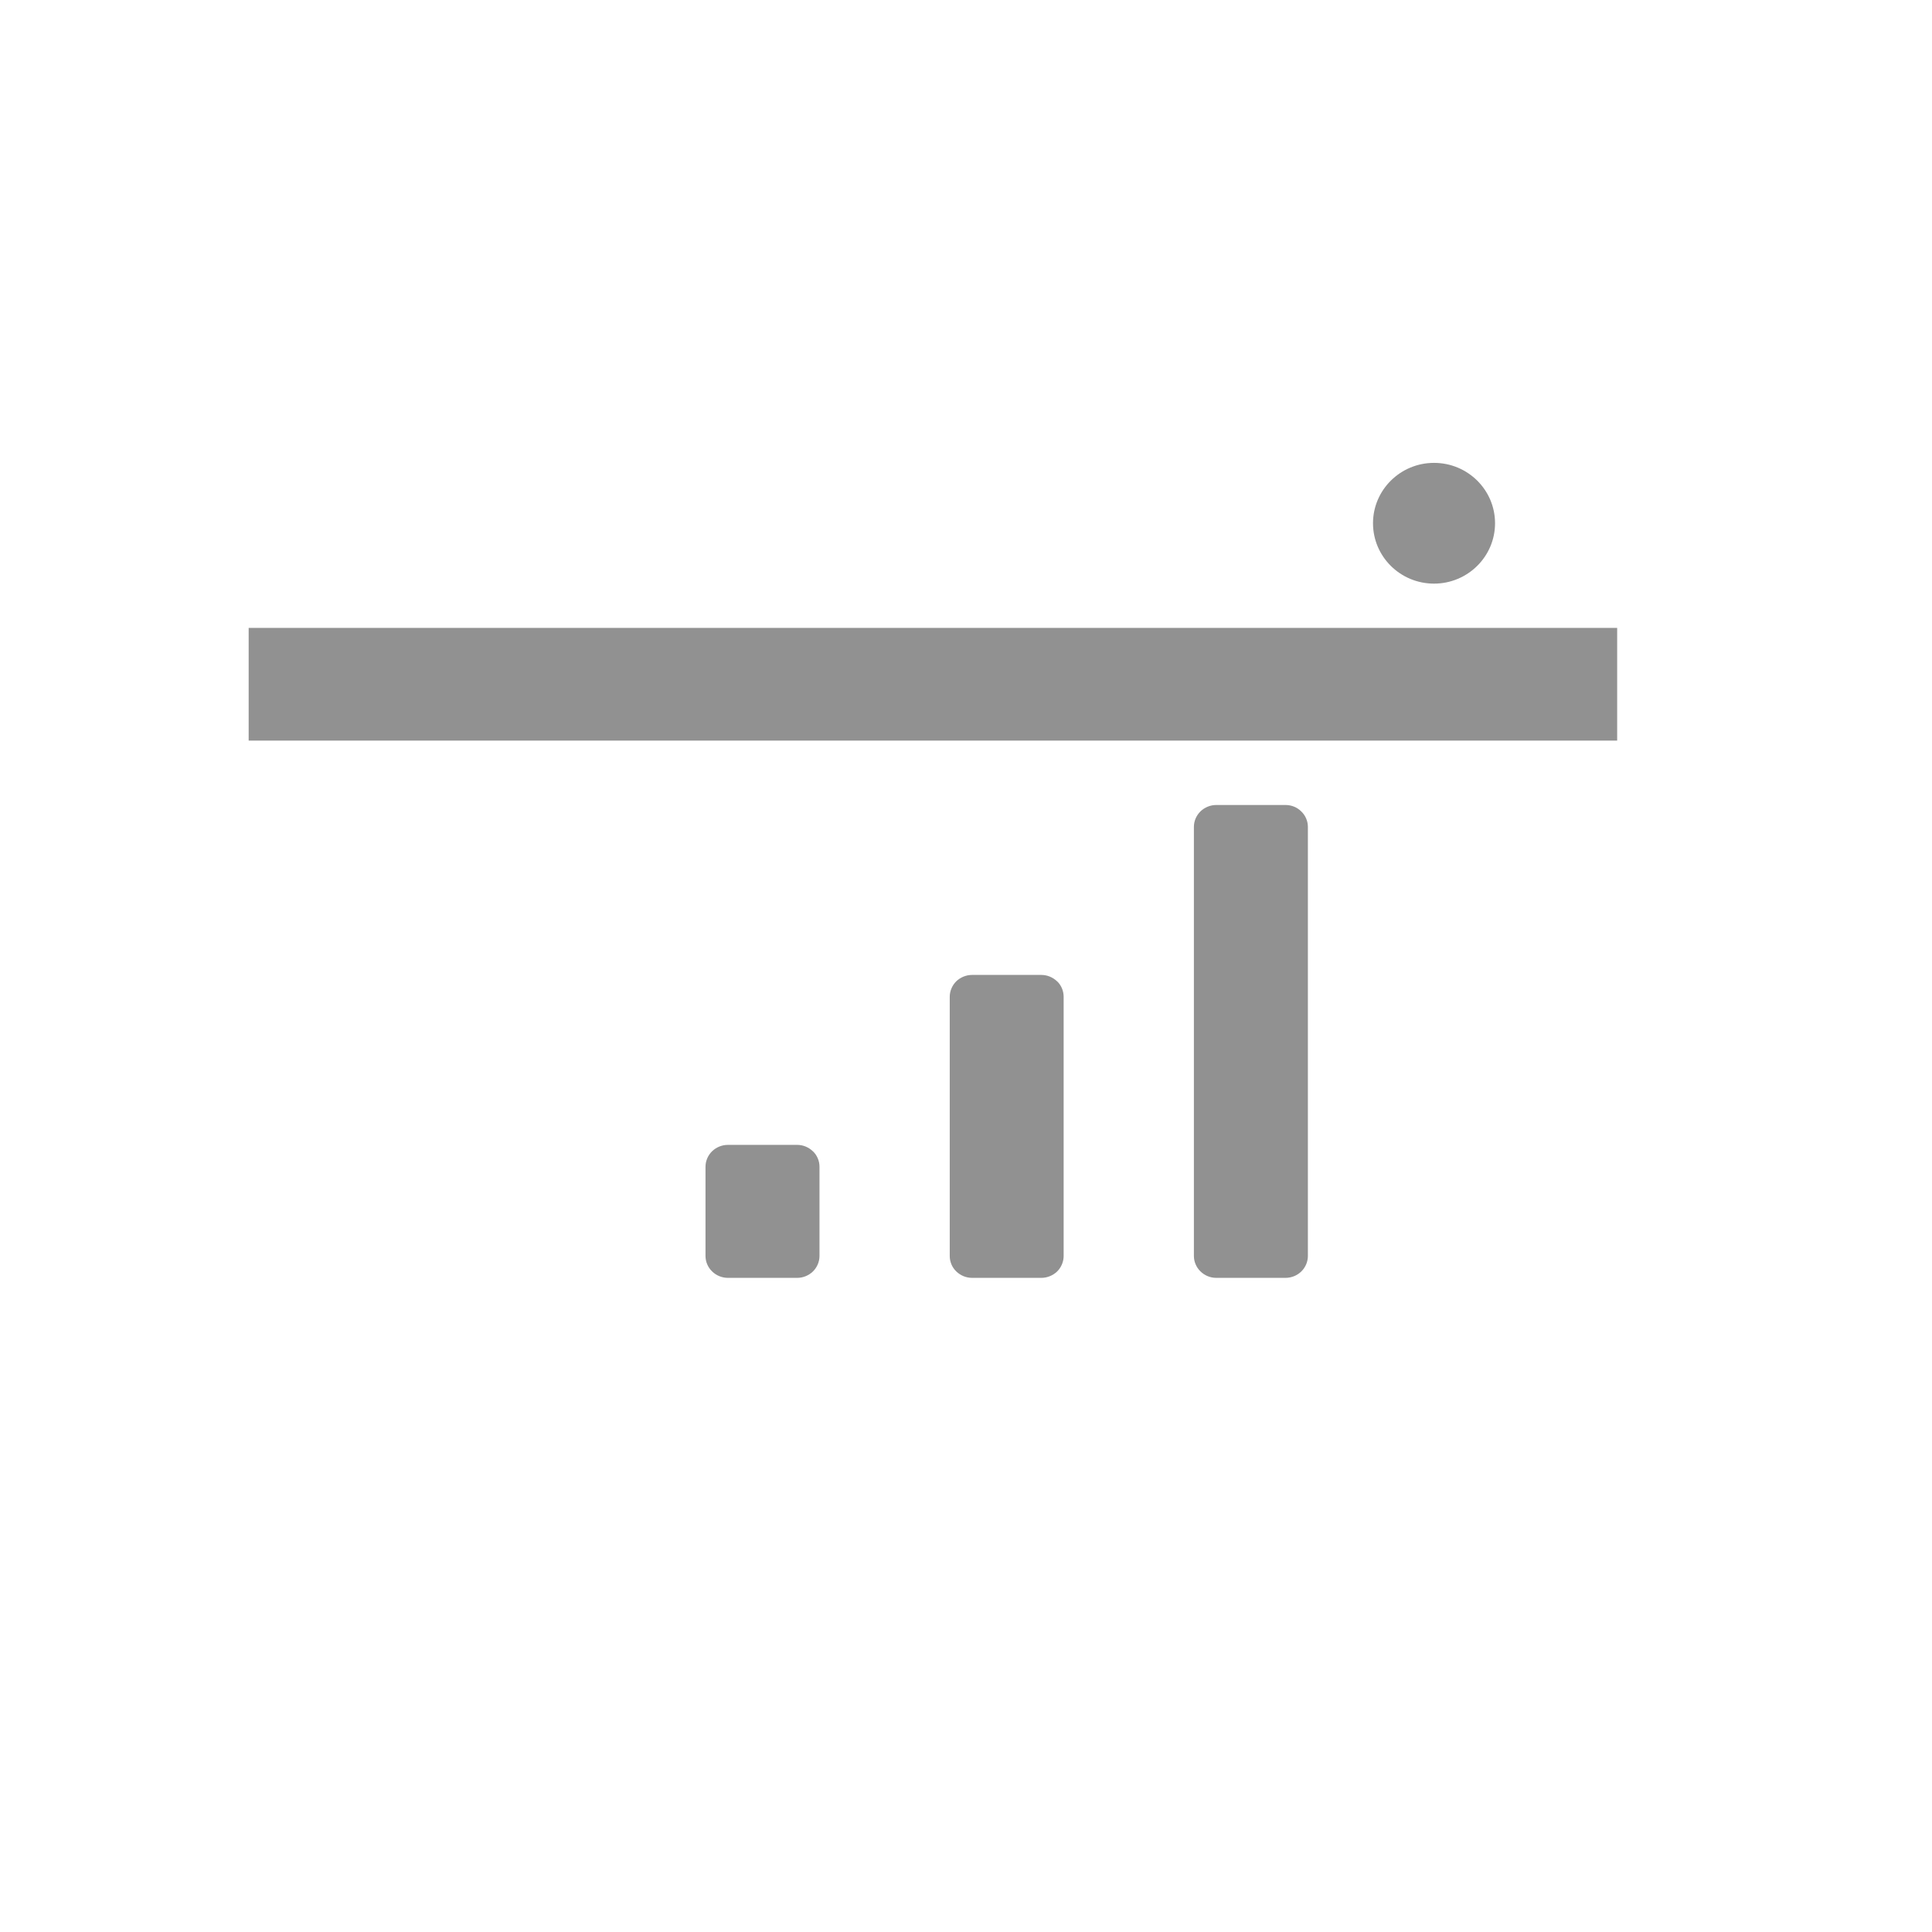 <svg xmlns="http://www.w3.org/2000/svg" width="24" height="24" viewBox="0 0 24 24">
    <defs>
        <filter id="ttwcahwhma">
            <feColorMatrix in="SourceGraphic" values="0 0 0 0 1 0 0 0 0 1 0 0 0 0 1 0 0 0 1 0"/>
        </filter>
    </defs>
    <g fill="none" fill-rule="evenodd" opacity=".6">
        <g>
            <g>
                <g>
                    <g>
                        <path d="M0 0H24V24H0z" transform="translate(-16 -90) translate(0 82) translate(16 8)"/>
                    </g>
                    <path d="M0 0L24 0 24 24 0 24z" transform="translate(-16 -90) translate(0 82) translate(16 8)"/>
                    <g filter="url(#ttwcahwhma)" opacity=".9" transform="translate(-16 -90) translate(0 82) translate(16 8)">
                        <g>
                            <path stroke="#FFF" stroke-width="1.4" d="M16.1.7c.359 0 .684.146.92.38.234.236.38.561.38.92h0v11c0 .359-.146.684-.38.92-.236.234-.561.38-.92.38h0-14c-.359 0-.684-.146-.92-.38C.947 13.683.8 13.358.8 13h0V2c0-.359.146-.684.38-.92.236-.234.561-.38.92-.38h0z" transform="translate(2.9 4)"/>
                            <path fill="#343434" d="M0.189 3.8H17.189V5.2H0.189z" transform="translate(2.9 4)"/>
                            <path fill="#343434" fill-rule="nonzero" d="M7.198 10.301c.053.051.082.12.082.193v1.108c0 .072-.03.142-.082.193-.052.05-.122.079-.195.079h-.861c-.073 0-.144-.029-.196-.08-.052-.05-.082-.12-.082-.192v-1.108c0-.072.03-.142.082-.193.052-.05.123-.079.196-.079h.86c.074 0 .144.029.196.08zM10.232 8.19c.052.05.081.12.081.193v3.219c0 .072-.03.142-.081.193-.053.05-.123.079-.196.079h-.861c-.073 0-.143-.029-.196-.08-.052-.05-.081-.12-.081-.192V8.383c0-.073.03-.142.081-.193.053-.05.123-.079.196-.079h.861c.073 0 .143.029.196.08zM13.265 6.08c.052.05.082.12.082.192v5.33c0 .072-.03.142-.082.193-.052.05-.122.079-.195.079h-.862c-.073 0-.143-.029-.195-.08-.052-.05-.082-.12-.082-.192v-5.33c0-.073.03-.142.082-.193.052-.05.122-.079.195-.079h.862c.073 0 .143.028.195.08zM14.914 1.75c.419 0 .758.336.758.75s-.34.75-.758.75c-.419 0-.758-.336-.758-.75s.34-.75.758-.75z" transform="translate(2.9 4)"/>
                        </g>
                    </g>
                </g>
            </g>
        </g>
    </g>
</svg>
